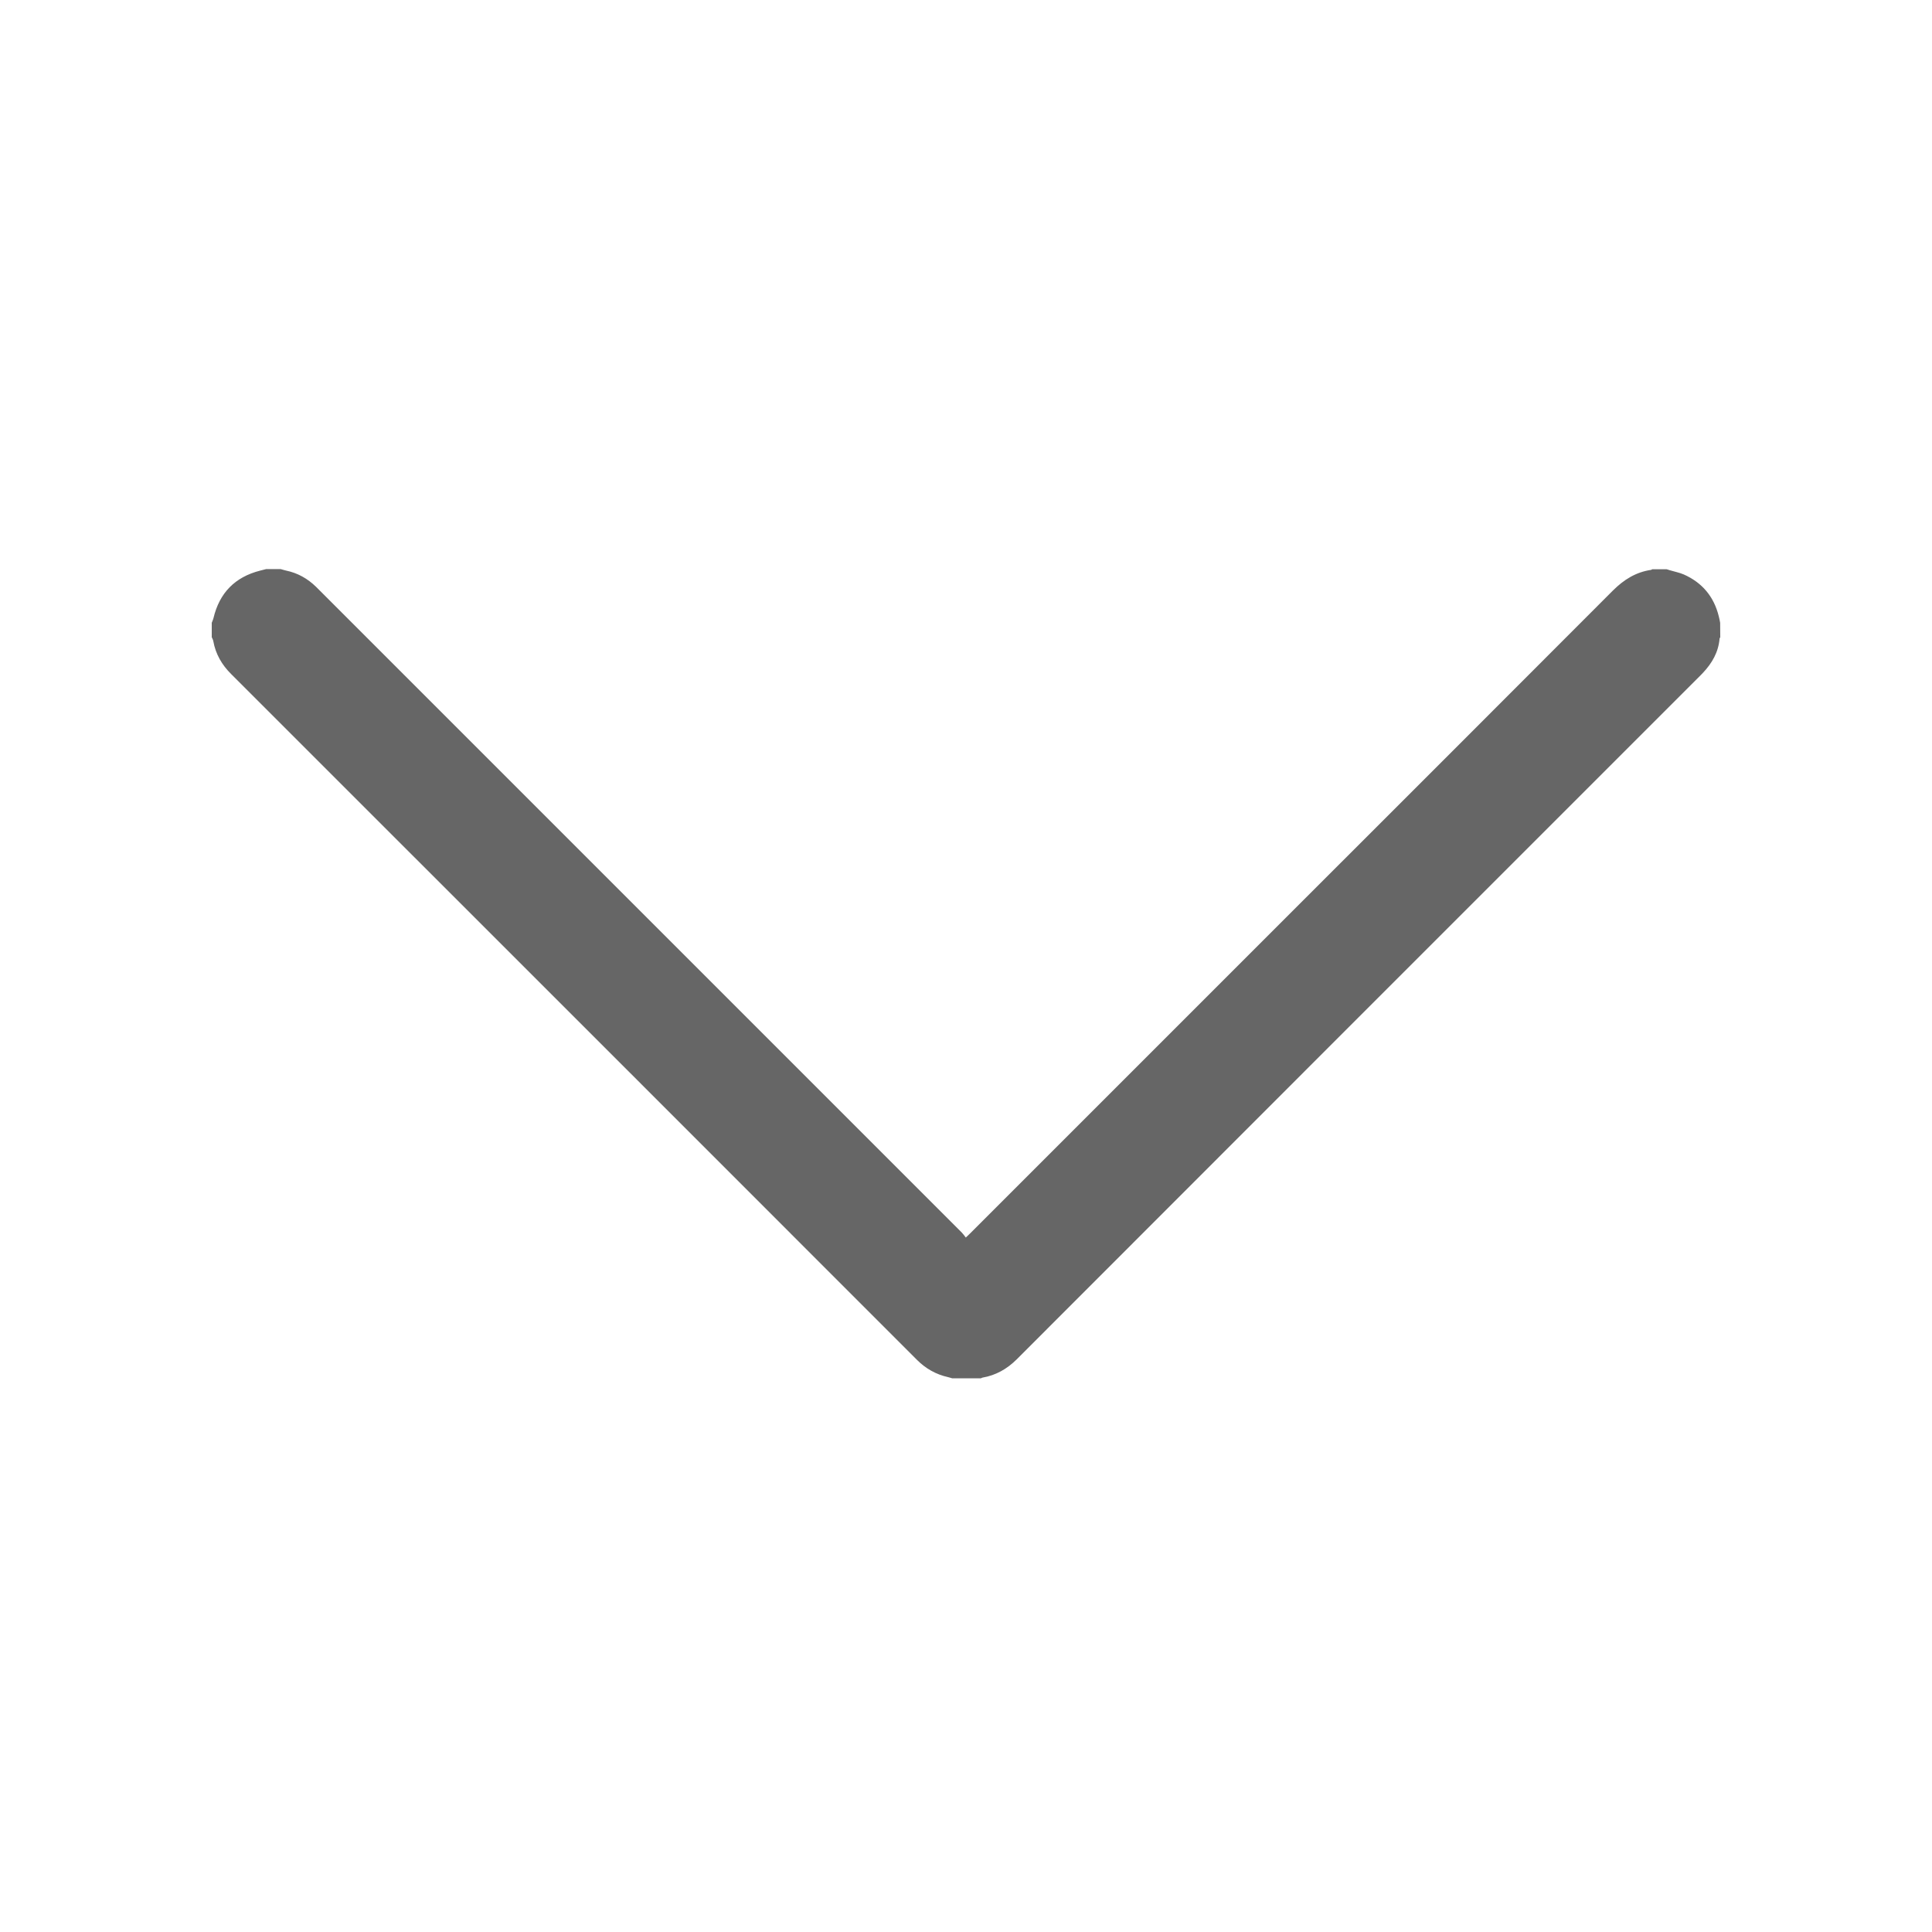<?xml version="1.0" encoding="utf-8"?>
<!-- Generator: Adobe Illustrator 16.0.0, SVG Export Plug-In . SVG Version: 6.00 Build 0)  -->
<!DOCTYPE svg PUBLIC "-//W3C//DTD SVG 1.1//EN" "http://www.w3.org/Graphics/SVG/1.1/DTD/svg11.dtd">
<svg version="1.1" id="Layer_1" xmlns="http://www.w3.org/2000/svg" xmlns:xlink="http://www.w3.org/1999/xlink" x="0px" y="0px"
	 width="20px" height="20px" viewBox="0 0 20 20" enable-background="new 0 0 20 20" xml:space="preserve">
<path opacity="0.6" fill-rule="evenodd" clip-rule="evenodd" d="M17.808,6.596c-0.002,0.005-0.006,0.01-0.007,0.015
	c-0.012,0.14-0.077,0.253-0.172,0.354c-0.008,0.009-0.016,0.017-0.024,0.025c-2.36,2.36-4.721,4.72-7.08,7.082
	c-0.1,0.099-0.215,0.165-0.354,0.189c-0.006,0.001-0.01,0.004-0.016,0.007c-0.1,0-0.2,0-0.299,0
	c-0.014-0.004-0.028-0.009-0.042-0.012c-0.125-0.028-0.231-0.088-0.322-0.179c-0.966-0.967-1.933-1.933-2.898-2.899
	c-1.4-1.399-2.8-2.799-4.2-4.199C2.297,6.883,2.232,6.771,2.208,6.637C2.206,6.623,2.198,6.61,2.192,6.596c0-0.05,0-0.1,0-0.149
	C2.198,6.43,2.206,6.415,2.21,6.398c0.062-0.261,0.223-0.425,0.483-0.491c0.021-0.005,0.042-0.011,0.063-0.016
	c0.049,0,0.1,0,0.149,0c0.018,0.005,0.036,0.011,0.054,0.015c0.122,0.025,0.225,0.083,0.313,0.169
	C3.288,6.09,3.302,6.104,3.316,6.119c2.214,2.213,4.428,4.428,6.641,6.641c0.014,0.015,0.026,0.031,0.041,0.051
	c0.019-0.019,0.032-0.03,0.044-0.042c1.088-1.089,2.177-2.177,3.266-3.266c1.13-1.13,2.262-2.26,3.39-3.391
	c0.112-0.111,0.236-0.19,0.396-0.213c0.002-0.001,0.006-0.004,0.009-0.006c0.051,0,0.101,0,0.15,0
	c0.01,0.002,0.019,0.006,0.029,0.009c0.049,0.015,0.103,0.025,0.149,0.045c0.191,0.085,0.312,0.23,0.362,0.434
	c0.006,0.022,0.01,0.044,0.014,0.067C17.808,6.496,17.808,6.546,17.808,6.596z"/>
</svg>
